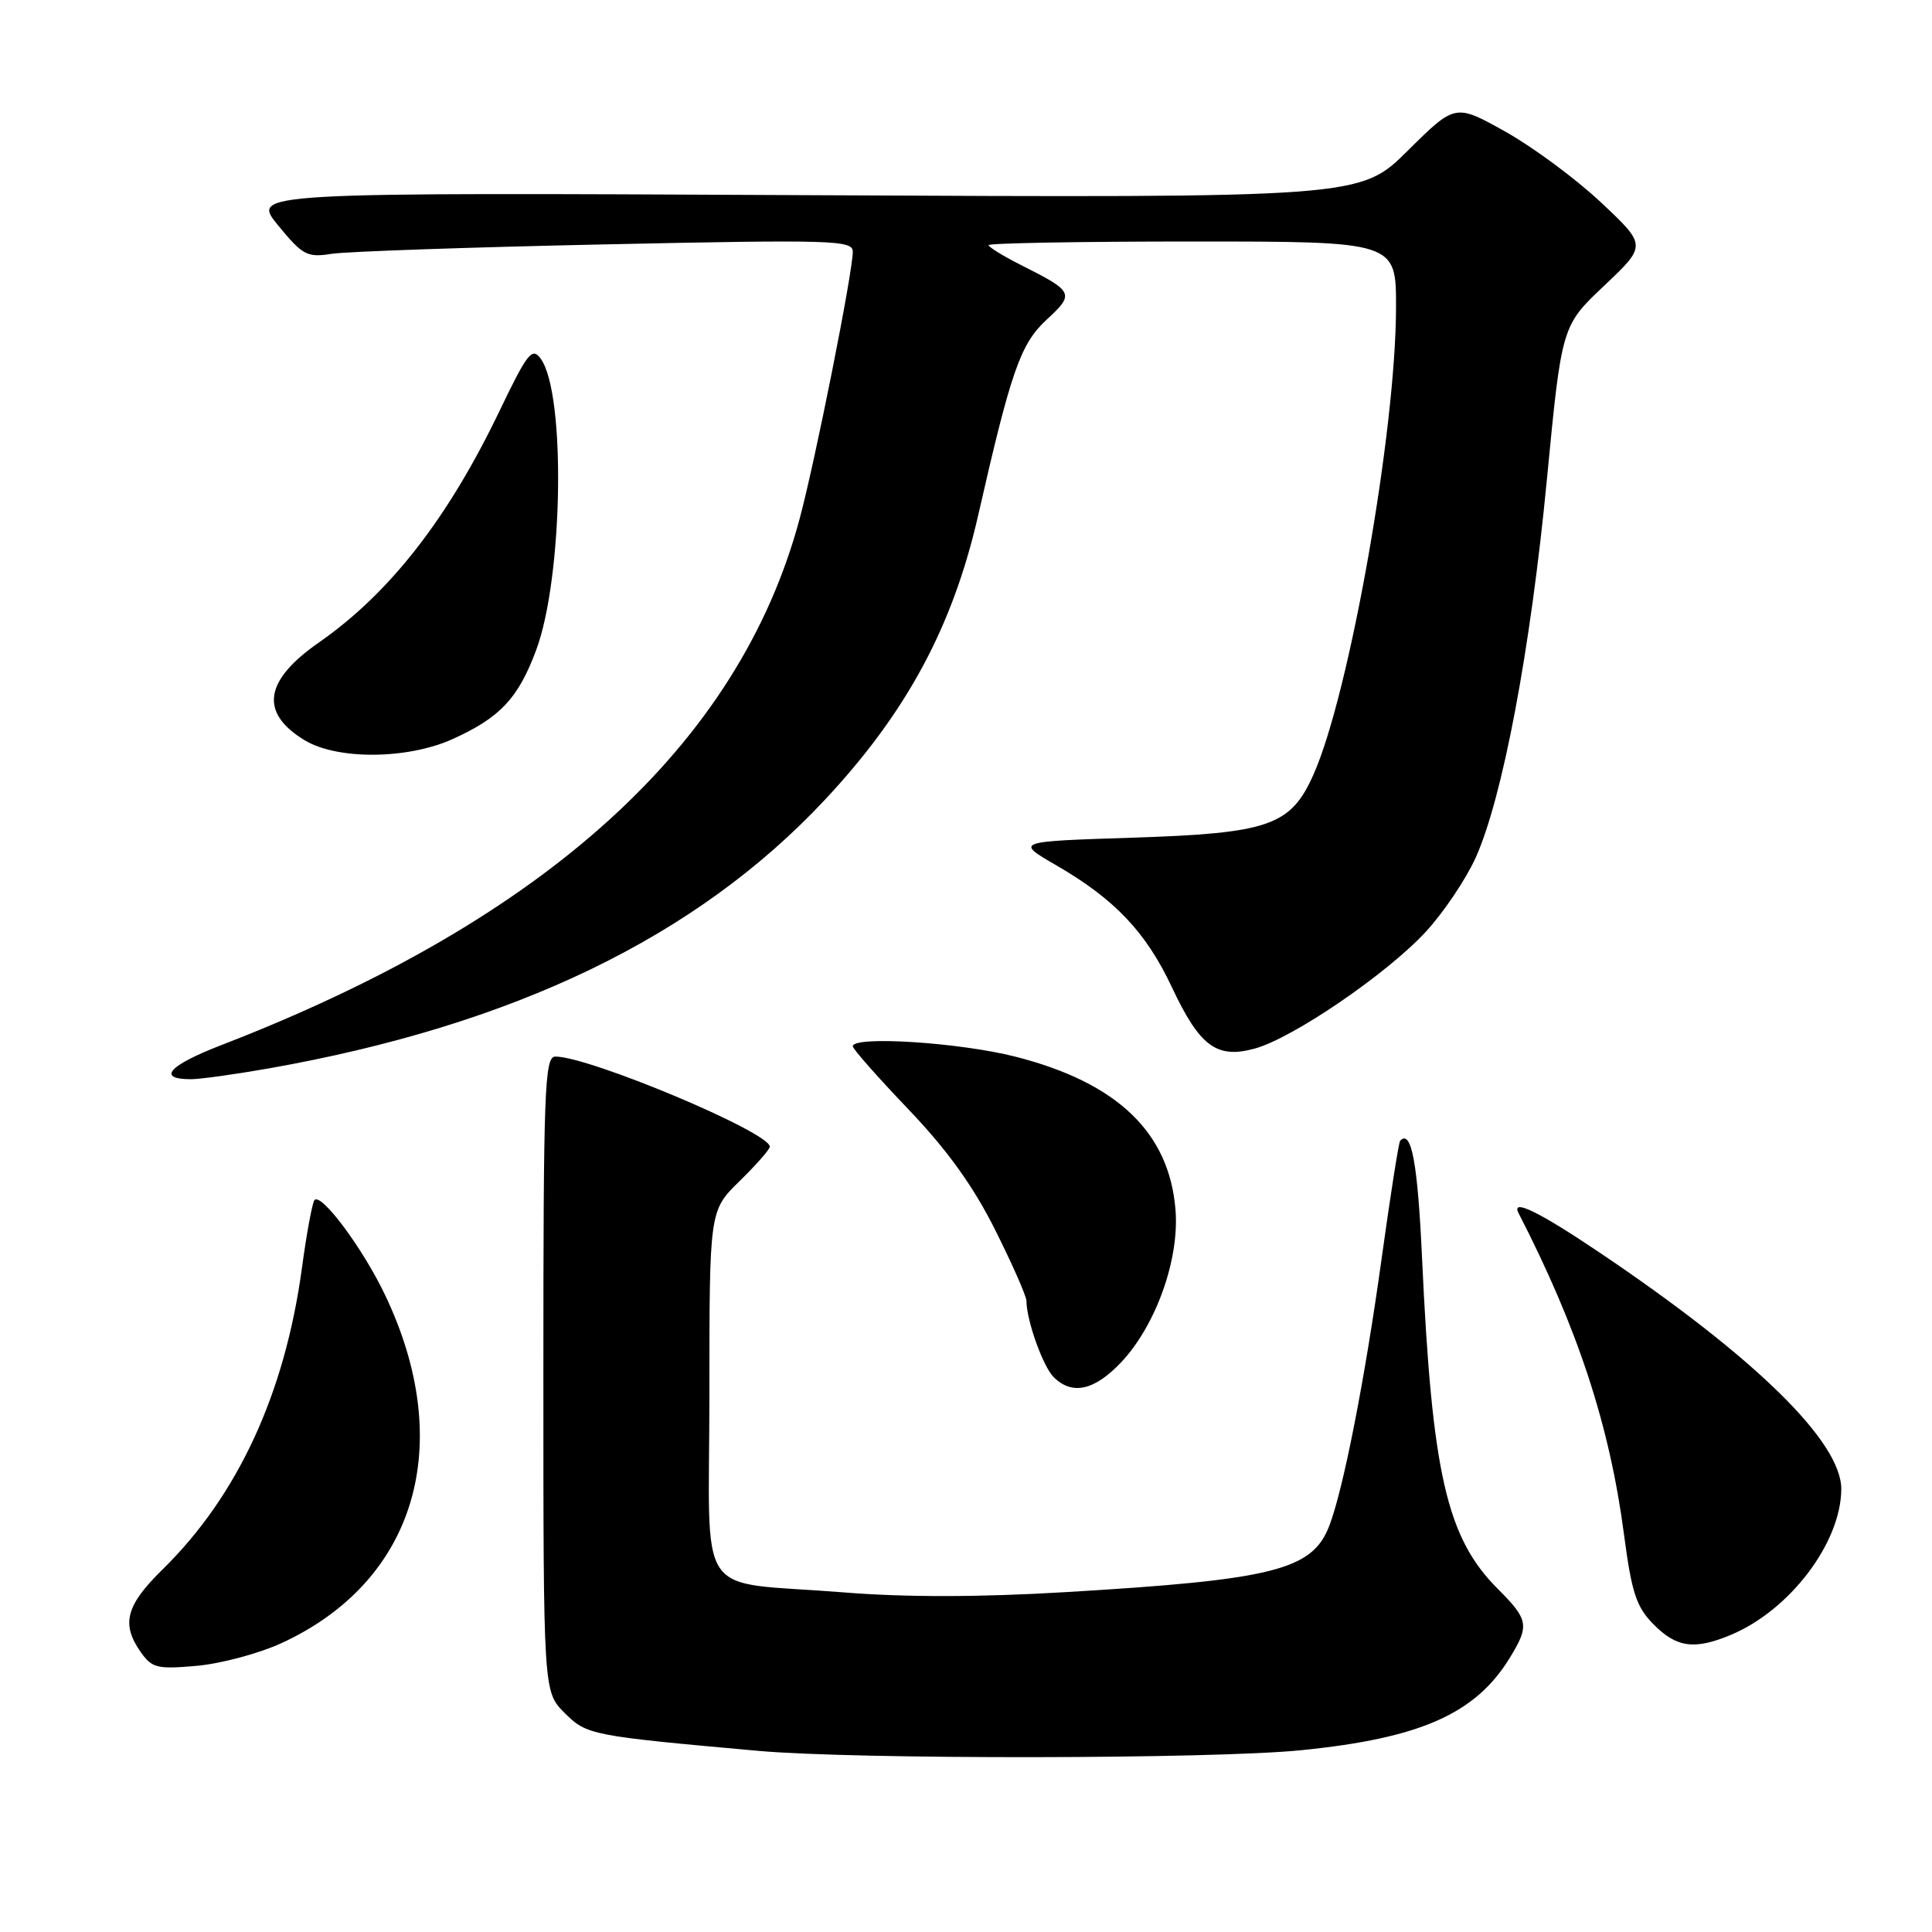 <?xml version="1.0" encoding="UTF-8" standalone="no"?>
<!DOCTYPE svg PUBLIC "-//W3C//DTD SVG 1.1//EN" "http://www.w3.org/Graphics/SVG/1.1/DTD/svg11.dtd" >
<svg xmlns="http://www.w3.org/2000/svg" xmlns:xlink="http://www.w3.org/1999/xlink" version="1.1" viewBox="0 0 256 256">
 <g >
 <path fill="currentColor"
d=" M 172.44 231.91 C 188.24 230.32 195.54 227.08 200.08 219.63 C 202.68 215.38 202.54 214.61 198.46 210.53 C 191.69 203.75 189.75 195.27 188.43 166.73 C 187.85 154.07 187.02 149.61 185.53 151.15 C 185.34 151.34 184.22 158.47 183.04 167.00 C 180.84 182.85 177.99 197.38 176.13 202.20 C 173.88 208.04 168.73 209.33 141.29 210.96 C 129.81 211.65 119.99 211.66 111.79 211.00 C 91.73 209.39 94.00 212.75 94.00 184.62 C 94.00 160.41 94.00 160.41 98.00 156.50 C 100.20 154.35 102.00 152.30 102.00 151.94 C 102.00 150.03 78.11 140.00 73.58 140.00 C 72.16 140.00 72.00 144.37 72.00 182.08 C 72.00 224.15 72.00 224.15 74.80 226.96 C 77.76 229.91 78.23 230.00 100.50 232.00 C 113.38 233.15 160.71 233.10 172.44 231.91 Z  M 37.24 217.75 C 55.12 209.56 60.52 191.40 50.98 171.50 C 48.06 165.40 42.62 158.09 41.68 159.00 C 41.40 159.28 40.64 163.33 40.01 168.00 C 37.75 184.67 31.50 198.19 21.54 207.96 C 16.68 212.73 16.03 215.17 18.64 218.90 C 20.14 221.03 20.83 221.20 26.09 220.73 C 29.27 220.44 34.29 219.10 37.24 217.75 Z  M 229.35 216.63 C 237.16 213.36 243.93 204.44 243.98 197.34 C 244.02 191.05 232.52 179.80 211.82 165.88 C 203.87 160.53 200.19 158.75 201.22 160.75 C 209.09 176.07 213.29 188.88 215.19 203.34 C 216.21 211.08 216.82 212.93 219.12 215.25 C 222.17 218.33 224.53 218.64 229.35 216.63 Z  M 148.56 180.51 C 153.17 175.61 156.29 166.87 155.76 160.31 C 154.94 150.06 148.05 143.46 134.57 140.02 C 127.18 138.13 113.00 137.22 113.00 138.64 C 113.00 138.99 116.31 142.74 120.36 146.98 C 125.52 152.38 128.95 157.15 131.86 162.96 C 134.14 167.51 136.00 171.74 136.01 172.37 C 136.02 174.97 138.19 181.04 139.61 182.47 C 142.06 184.91 145.01 184.26 148.56 180.51 Z  M 35.50 141.59 C 68.11 135.84 92.27 124.18 109.29 105.99 C 120.13 94.40 126.25 83.04 129.62 68.25 C 133.97 49.14 135.22 45.57 138.66 42.38 C 142.43 38.90 142.32 38.66 135.25 35.10 C 132.91 33.92 131.00 32.74 131.00 32.48 C 131.00 32.22 143.15 32.00 158.00 32.00 C 185.00 32.00 185.00 32.00 184.98 40.75 C 184.96 57.10 178.83 91.82 174.07 102.57 C 171.04 109.42 168.21 110.41 150.00 111.00 C 134.50 111.50 134.50 111.50 140.00 114.68 C 147.72 119.16 151.85 123.51 155.28 130.81 C 158.97 138.66 161.22 140.33 166.27 138.94 C 171.34 137.54 183.79 129.03 188.93 123.46 C 191.27 120.92 194.23 116.52 195.52 113.68 C 199.09 105.79 202.80 86.13 204.97 63.55 C 206.93 43.18 206.93 43.18 212.57 37.85 C 218.20 32.52 218.20 32.52 212.16 26.84 C 208.84 23.72 203.13 19.49 199.48 17.45 C 192.83 13.73 192.83 13.73 186.53 19.97 C 180.23 26.22 180.23 26.22 106.75 25.86 C 33.28 25.50 33.28 25.50 36.84 29.85 C 40.10 33.83 40.70 34.15 43.95 33.63 C 45.90 33.33 62.24 32.76 80.25 32.38 C 110.30 31.74 113.00 31.82 113.00 33.34 C 113.00 36.08 108.04 61.00 105.94 68.80 C 97.91 98.65 72.39 121.85 29.28 138.50 C 22.33 141.19 20.73 143.00 25.31 143.00 C 26.51 143.00 31.10 142.36 35.50 141.59 Z  M 60.00 97.92 C 66.27 95.08 68.66 92.53 71.03 86.18 C 74.62 76.61 75.00 52.11 71.64 47.52 C 70.51 45.97 69.88 46.76 66.22 54.39 C 59.36 68.70 51.65 78.59 42.26 85.13 C 35.00 90.18 34.37 94.43 40.34 98.07 C 44.67 100.71 54.00 100.64 60.00 97.92 Z "/>
</g>
</svg>